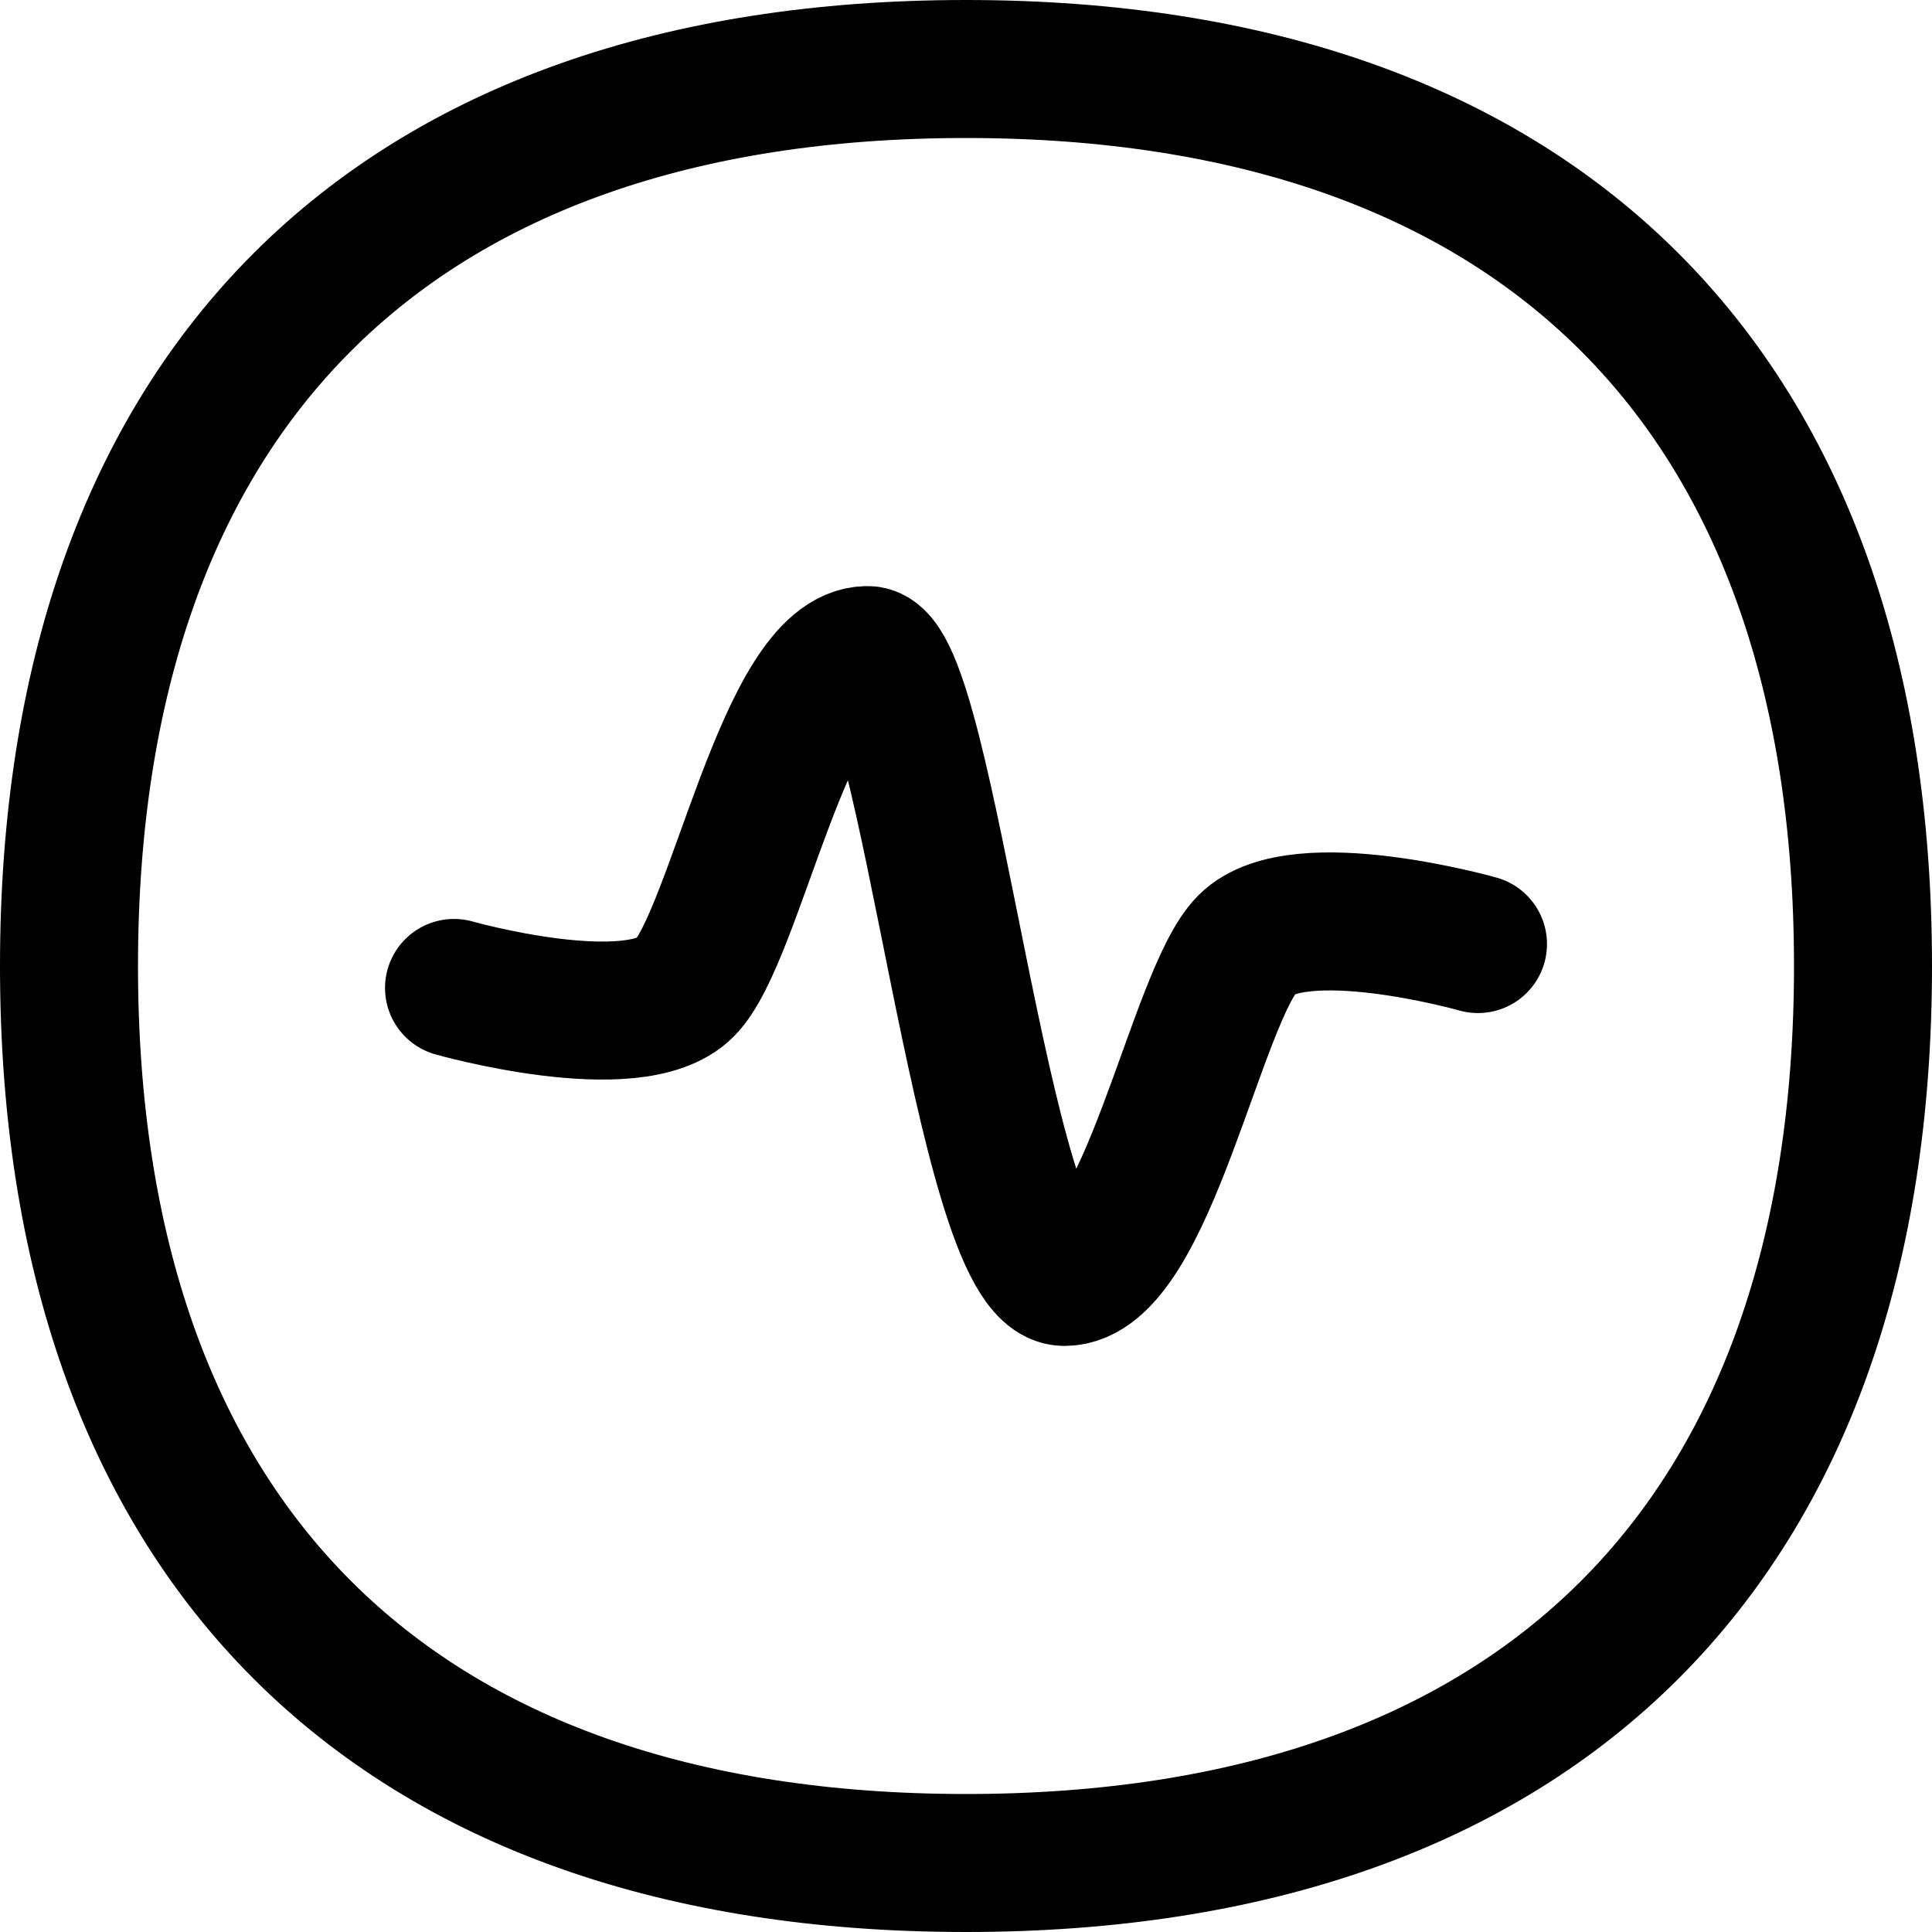<svg xmlns="http://www.w3.org/2000/svg" fill="none" viewBox="0 0 14 14"><desc>Wave Signal Circle Streamline Icon: https://streamlinehq.com</desc><g stroke="currentColor" stroke-linecap="round" stroke-linejoin="round"><path d="M10.71 6.841s-1.303-.369-1.672 0c-.37.369-.731 2.412-1.325 2.412S6.72 4.747 6.287 4.747c-.594 0-.956 2.043-1.325 2.412s-1.672 0-1.672 0"/><path d="M7 13.5c4.16 0 6.5-2.34 6.5-6.5S11.16.5 7 .5.5 2.84.5 7s2.34 6.5 6.5 6.5"/></g></svg>